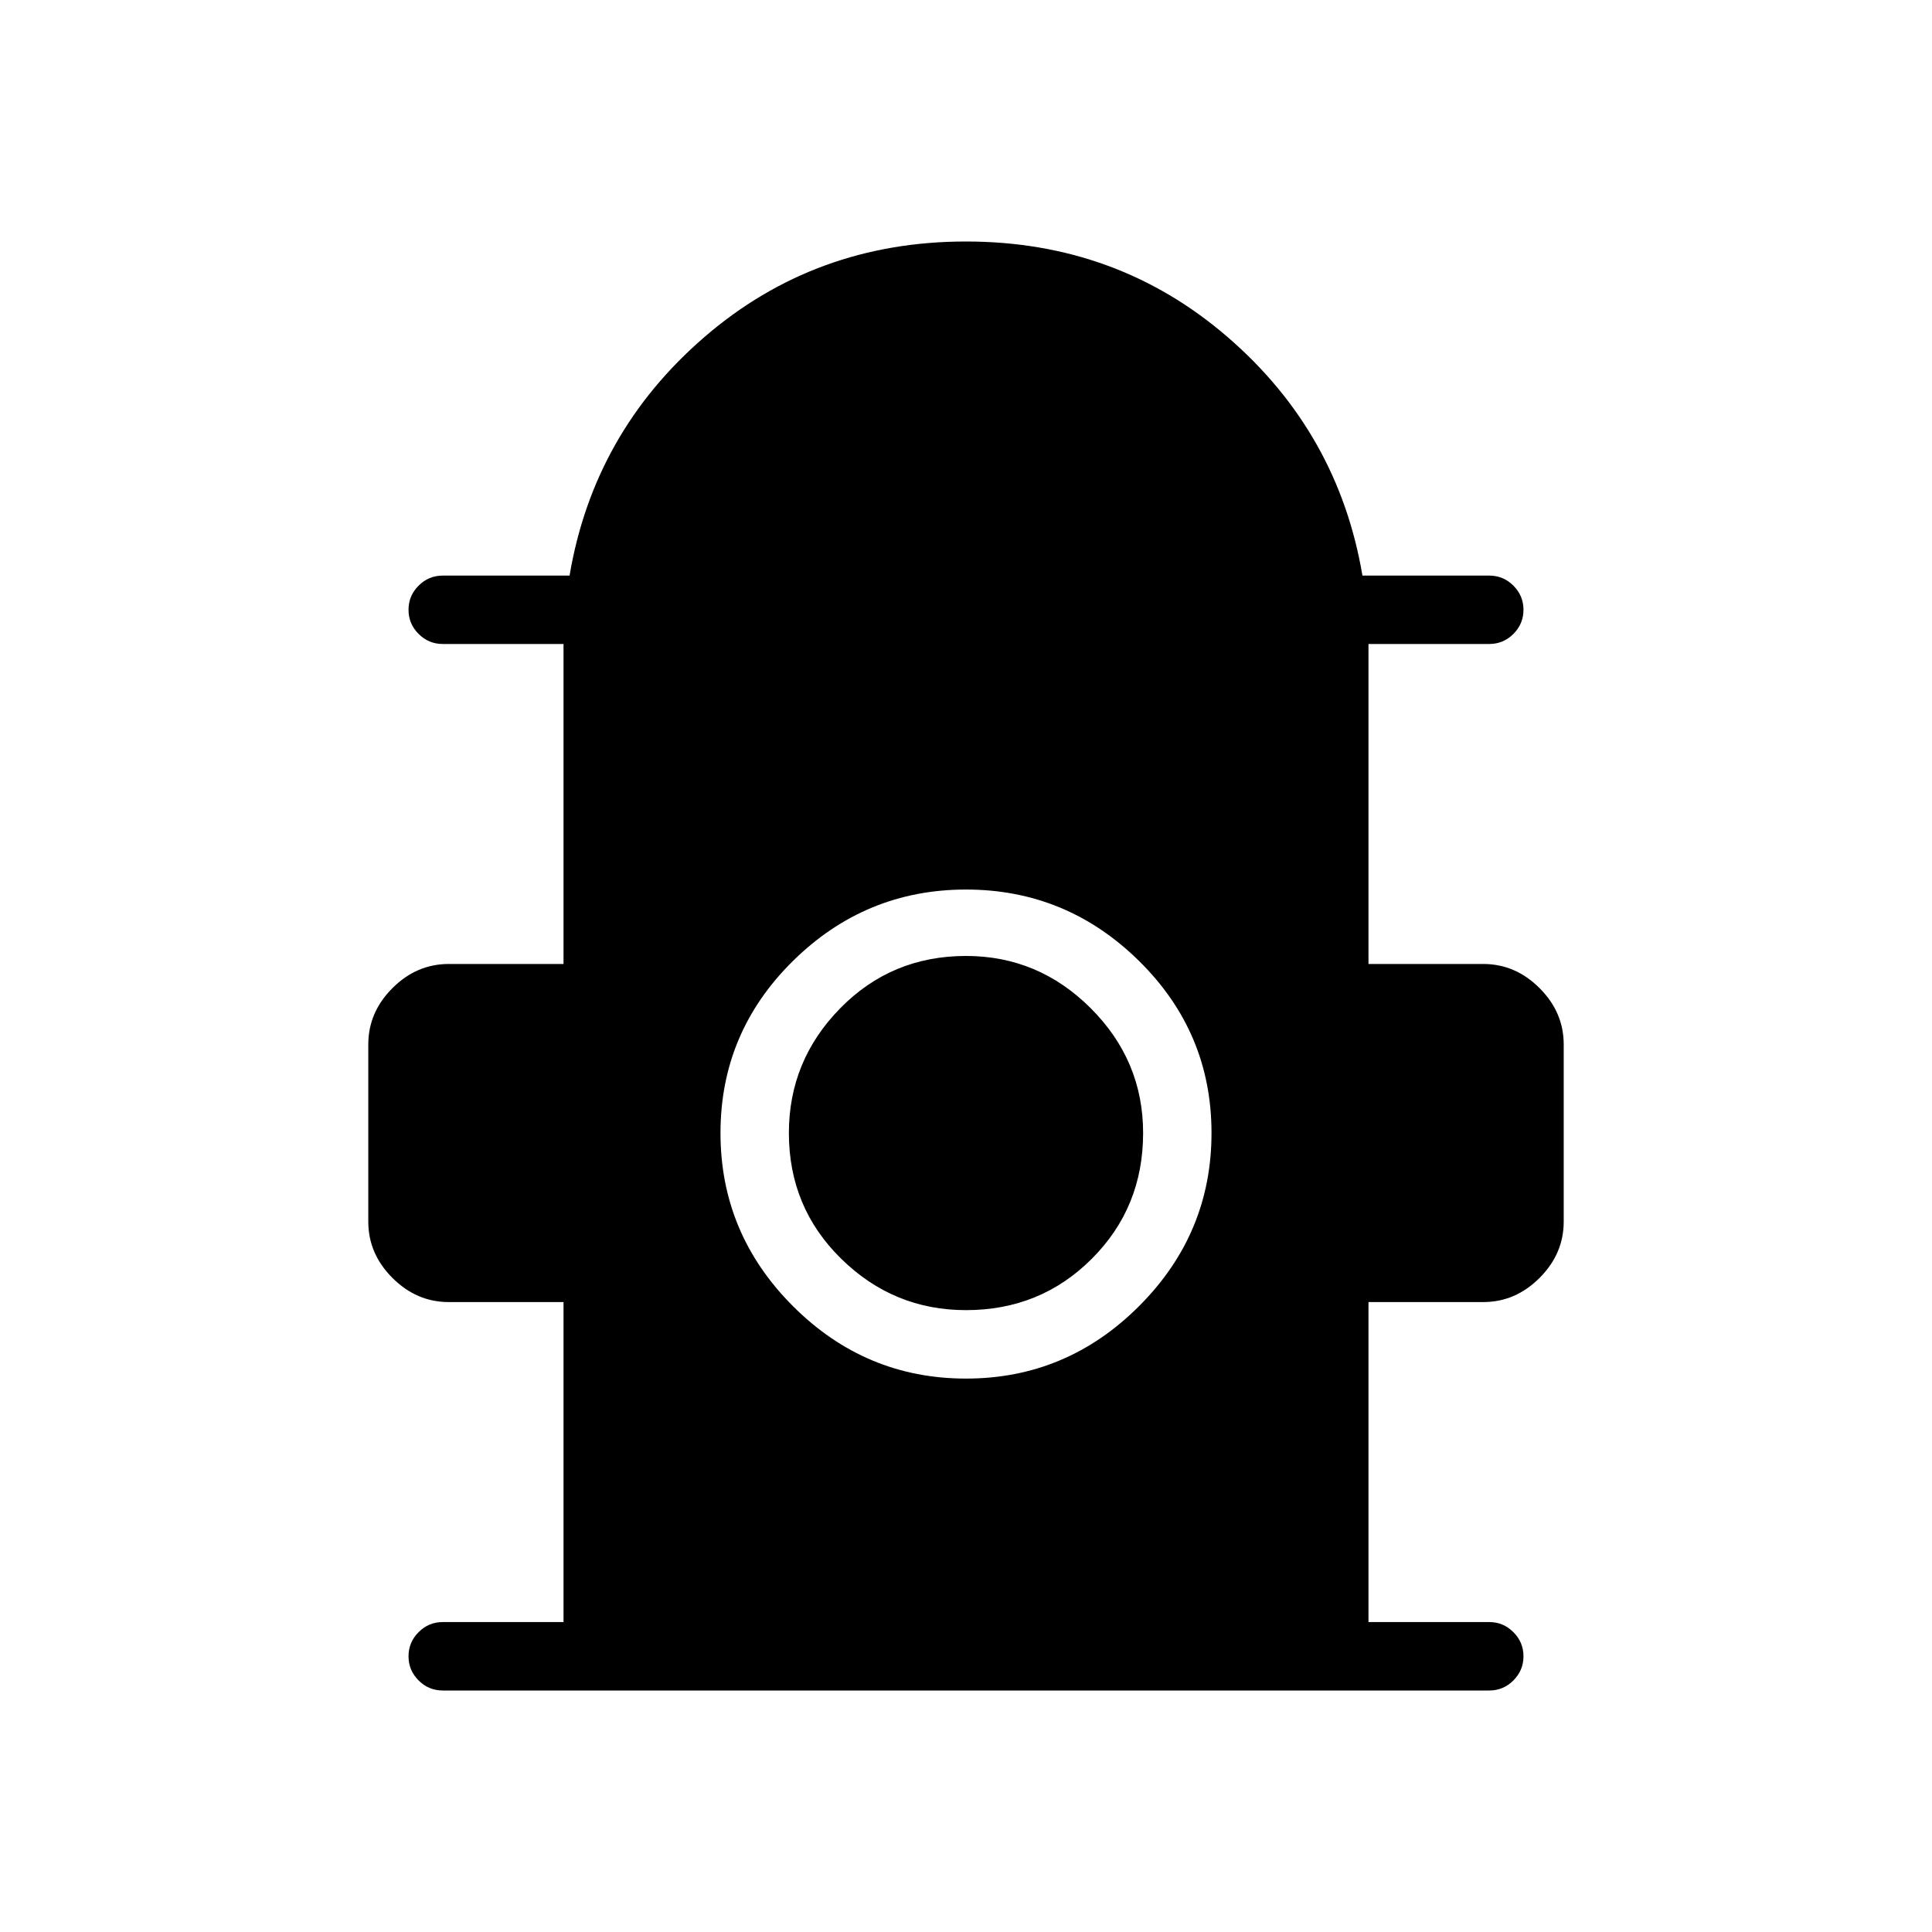 <svg xmlns="http://www.w3.org/2000/svg" height="40" width="40"><path d="M9.167 35q-.292 0-.5-.208-.209-.209-.209-.5 0-.292.209-.5.208-.209.5-.209h2.5v-6.625H9.292q-.667 0-1.167-.5t-.5-1.166v-3.667q0-.667.5-1.167t1.167-.5h2.375v-6.625h-2.5q-.292 0-.5-.208-.209-.208-.209-.5 0-.292.209-.5.208-.208.5-.208h2.625q.5-2.959 2.791-4.938Q16.875 5 20 5t5.417 1.979q2.291 1.979 2.791 4.938h2.625q.292 0 .5.208.209.208.209.5 0 .292-.209.5-.208.208-.5.208h-2.5v6.625h2.375q.667 0 1.167.5t.5 1.167v3.667q0 .666-.5 1.166-.5.5-1.167.5h-2.375v6.625h2.5q.292 0 .5.209.209.208.209.5 0 .291-.209.5-.208.208-.5.208ZM20 28.542q2.083 0 3.583-1.5t1.5-3.584q0-2.083-1.5-3.562-1.5-1.479-3.583-1.479t-3.583 1.479q-1.5 1.479-1.5 3.562 0 2.084 1.5 3.584t3.583 1.5Zm0-1.417q-1.5 0-2.583-1.063-1.084-1.062-1.084-2.604 0-1.5 1.063-2.583 1.062-1.083 2.604-1.083 1.5 0 2.583 1.083 1.084 1.083 1.084 2.583 0 1.542-1.063 2.604-1.062 1.063-2.604 1.063Z"/></svg>